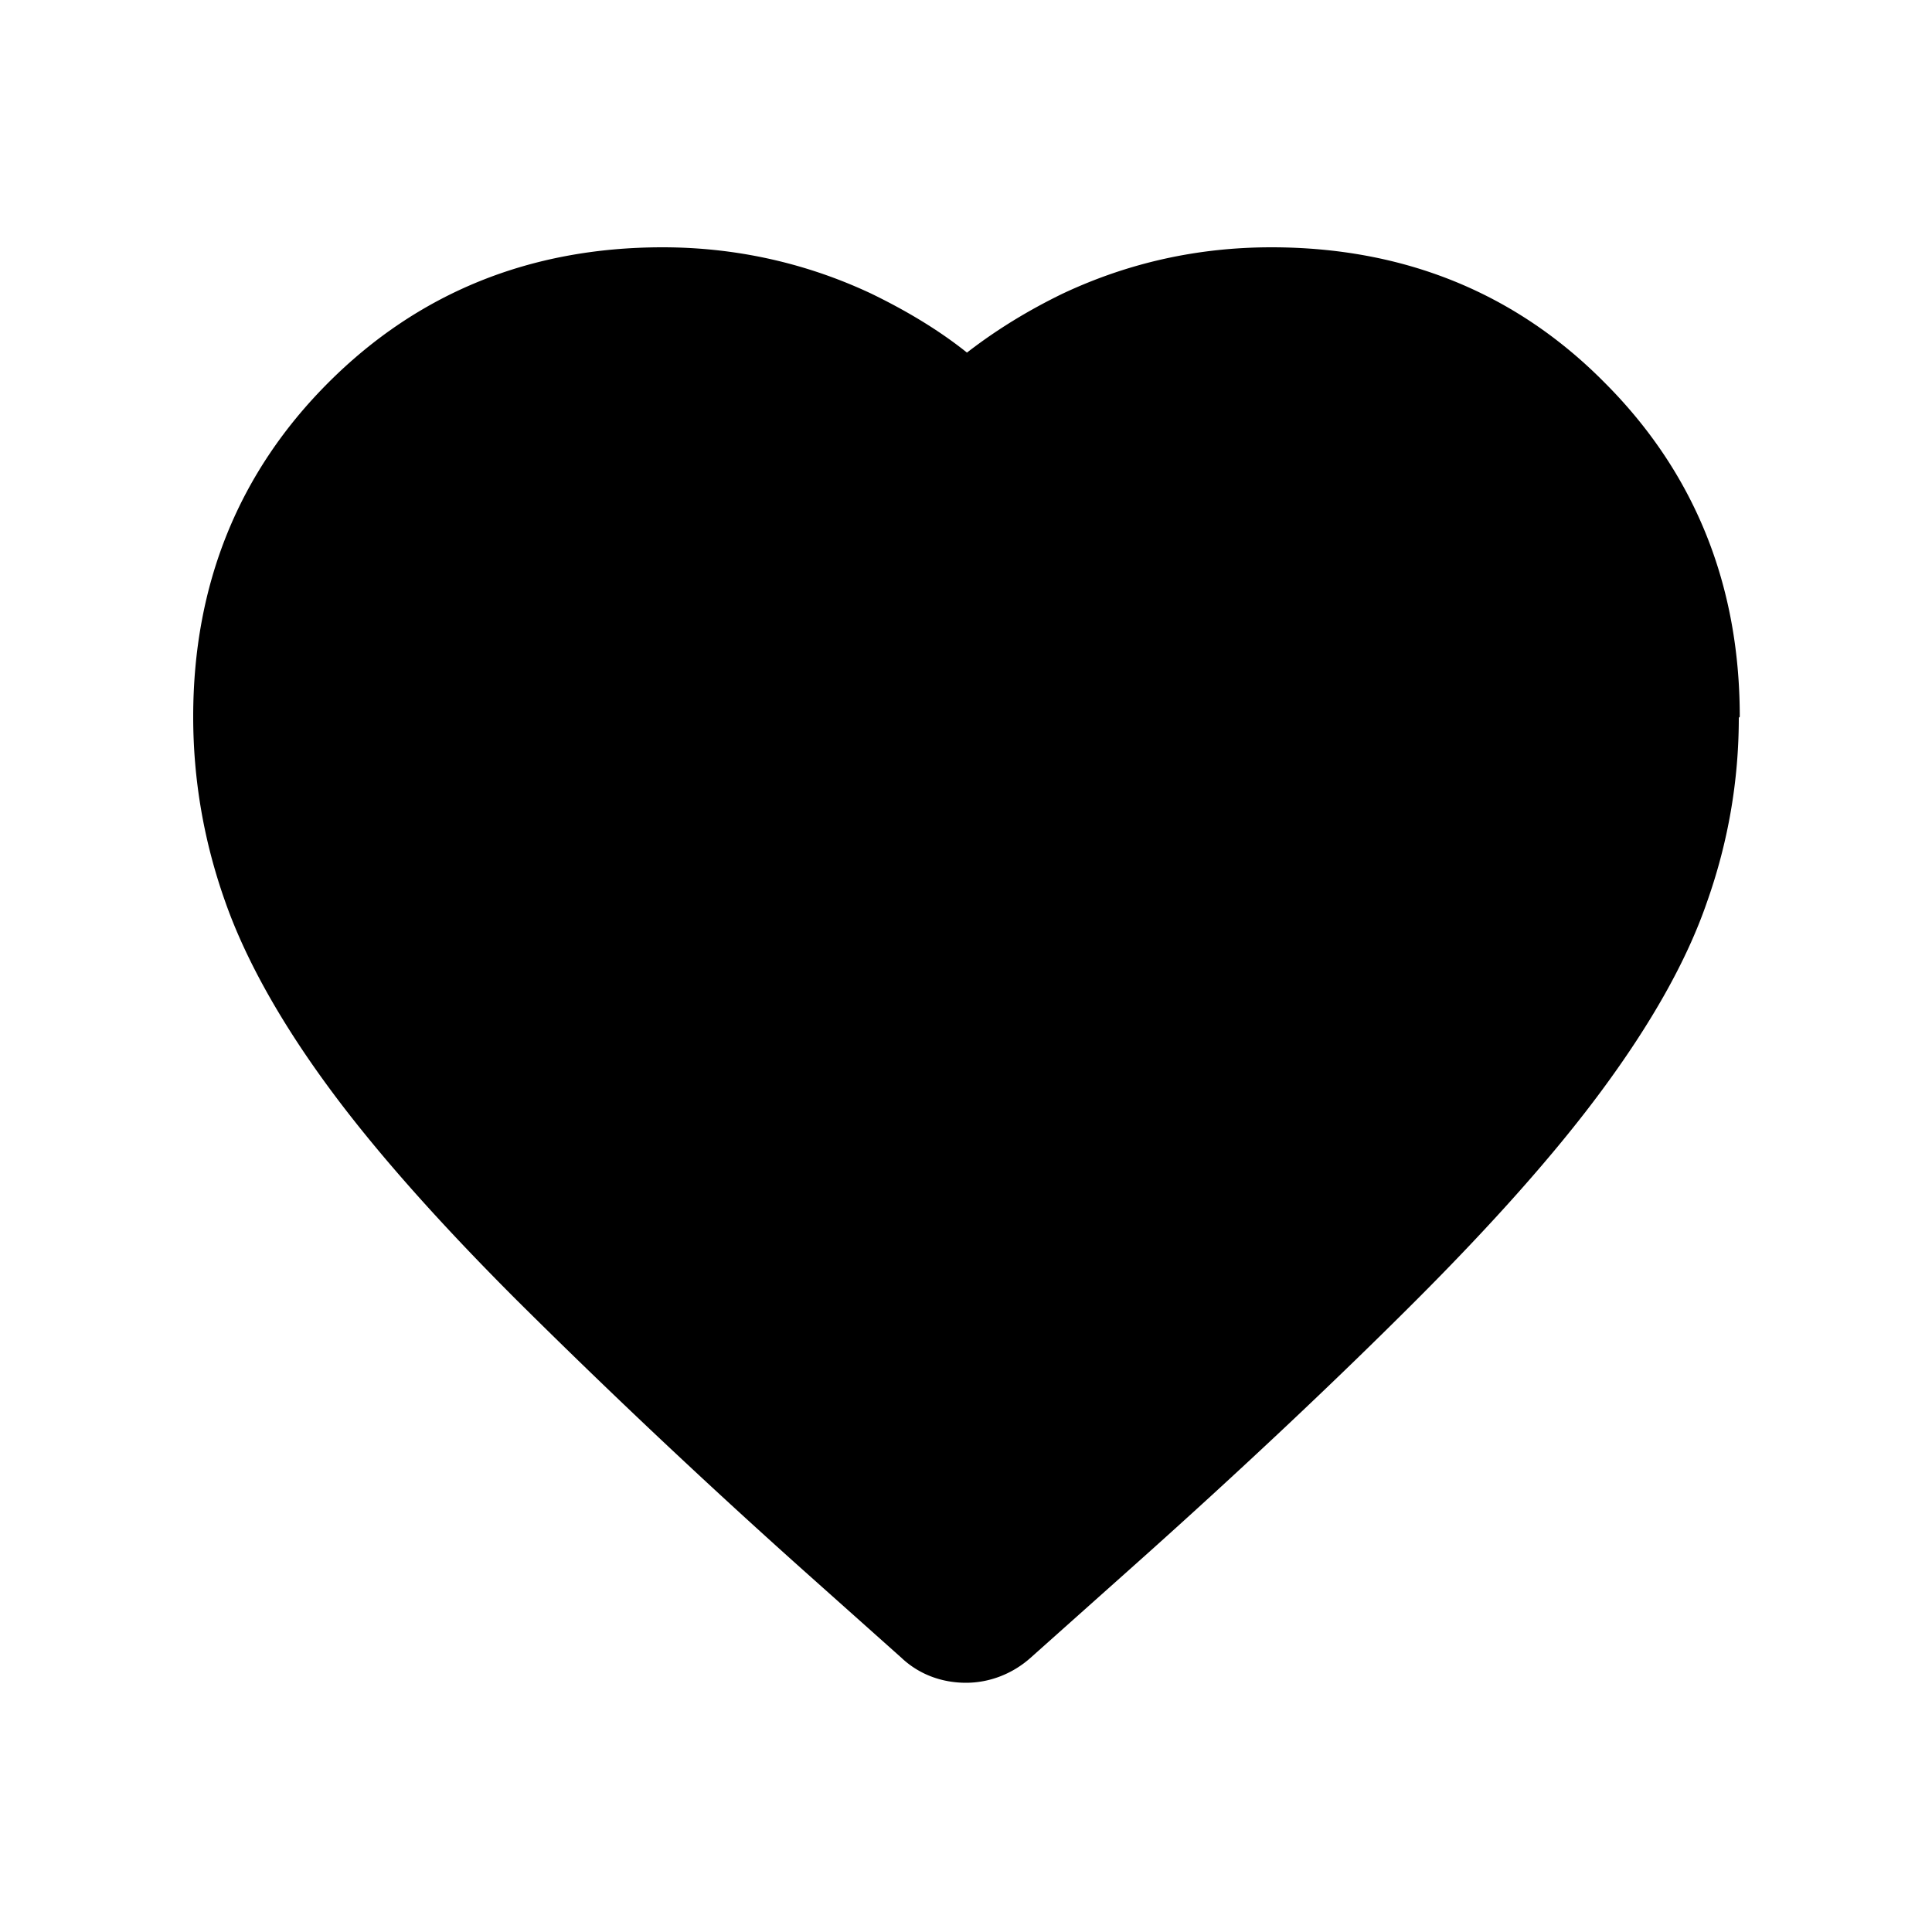 <svg xmlns="http://www.w3.org/2000/svg" width="20" height="20" fill="currentColor" viewBox="0 0 20 20"><path d="M18 7.43c0 .65-.11 1.29-.33 1.91-.21.61-.58 1.26-1.09 1.95-.48.65-1.13 1.38-1.93 2.18-.78.78-1.77 1.72-2.96 2.78l-1.02.91c-.19.17-.43.26-.67.26s-.48-.08-.67-.26l-1.02-.91a78 78 0 0 1-2.96-2.79c-.8-.8-1.45-1.53-1.93-2.18-.51-.69-.88-1.35-1.09-1.95C2.11 8.71 2 8.07 2 7.42c0-1.37.47-2.53 1.4-3.46s2.09-1.4 3.46-1.4c.75 0 1.48.16 2.16.48.35.17.69.37.99.61.31-.24.64-.44.99-.61q1.02-.48 2.16-.48c1.37 0 2.53.47 3.45 1.4.93.93 1.4 2.09 1.4 3.46Z"/></svg>
